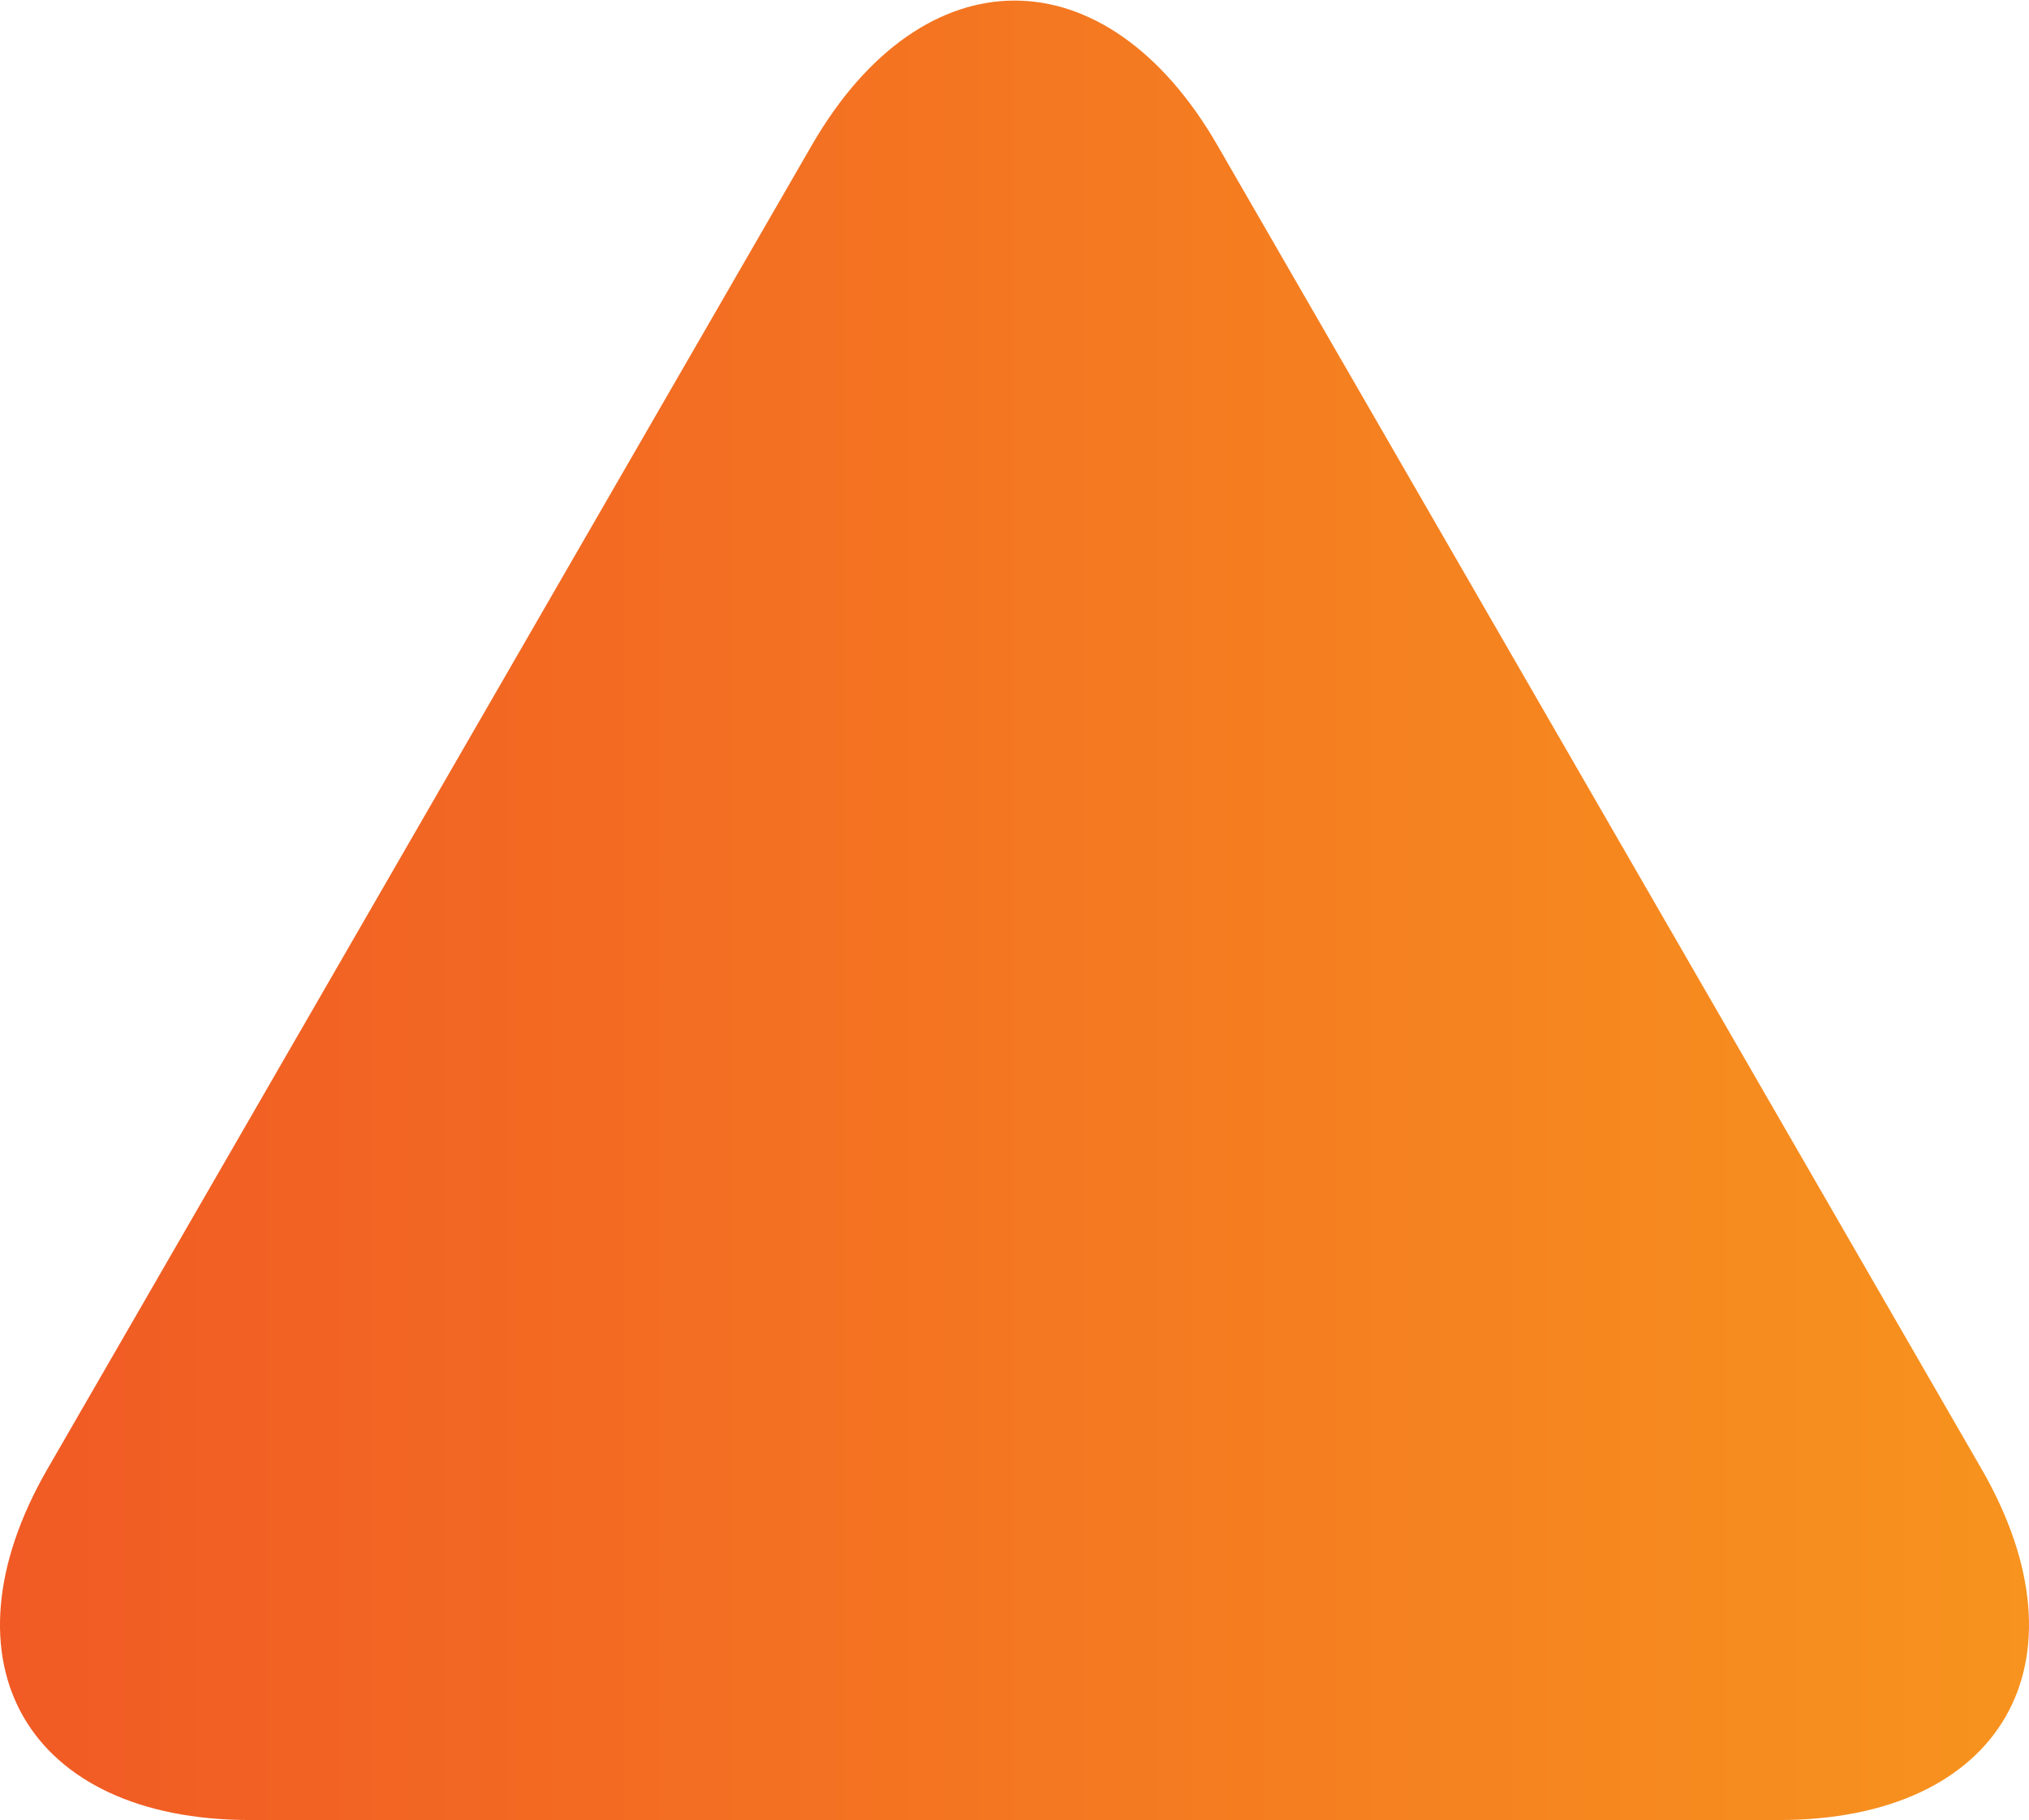 <svg xmlns="http://www.w3.org/2000/svg" xmlns:xlink="http://www.w3.org/1999/xlink" viewBox="0 0 105.54 94.65"><defs><style>.cls-1{fill:url(#未命名的渐变_13);}</style><linearGradient id="未命名的渐变_13" y1="47.32" x2="105.54" y2="47.32" gradientUnits="userSpaceOnUse"><stop offset="0" stop-color="#f15a24"/><stop offset="1" stop-color="#f7931e"/></linearGradient></defs><title>上-</title><g id="图层_2" data-name="图层 2"><g id="图层_1-2" data-name="图层 1"><path class="cls-1" d="M103.07,76.39,63.31,7.53c-5.79-10-15.28-10-21.07,0L2.47,76.39C-3.32,86.43,1.42,94.65,13,94.65H92.53C104.12,94.65,108.86,86.43,103.07,76.39Z"/></g></g></svg>